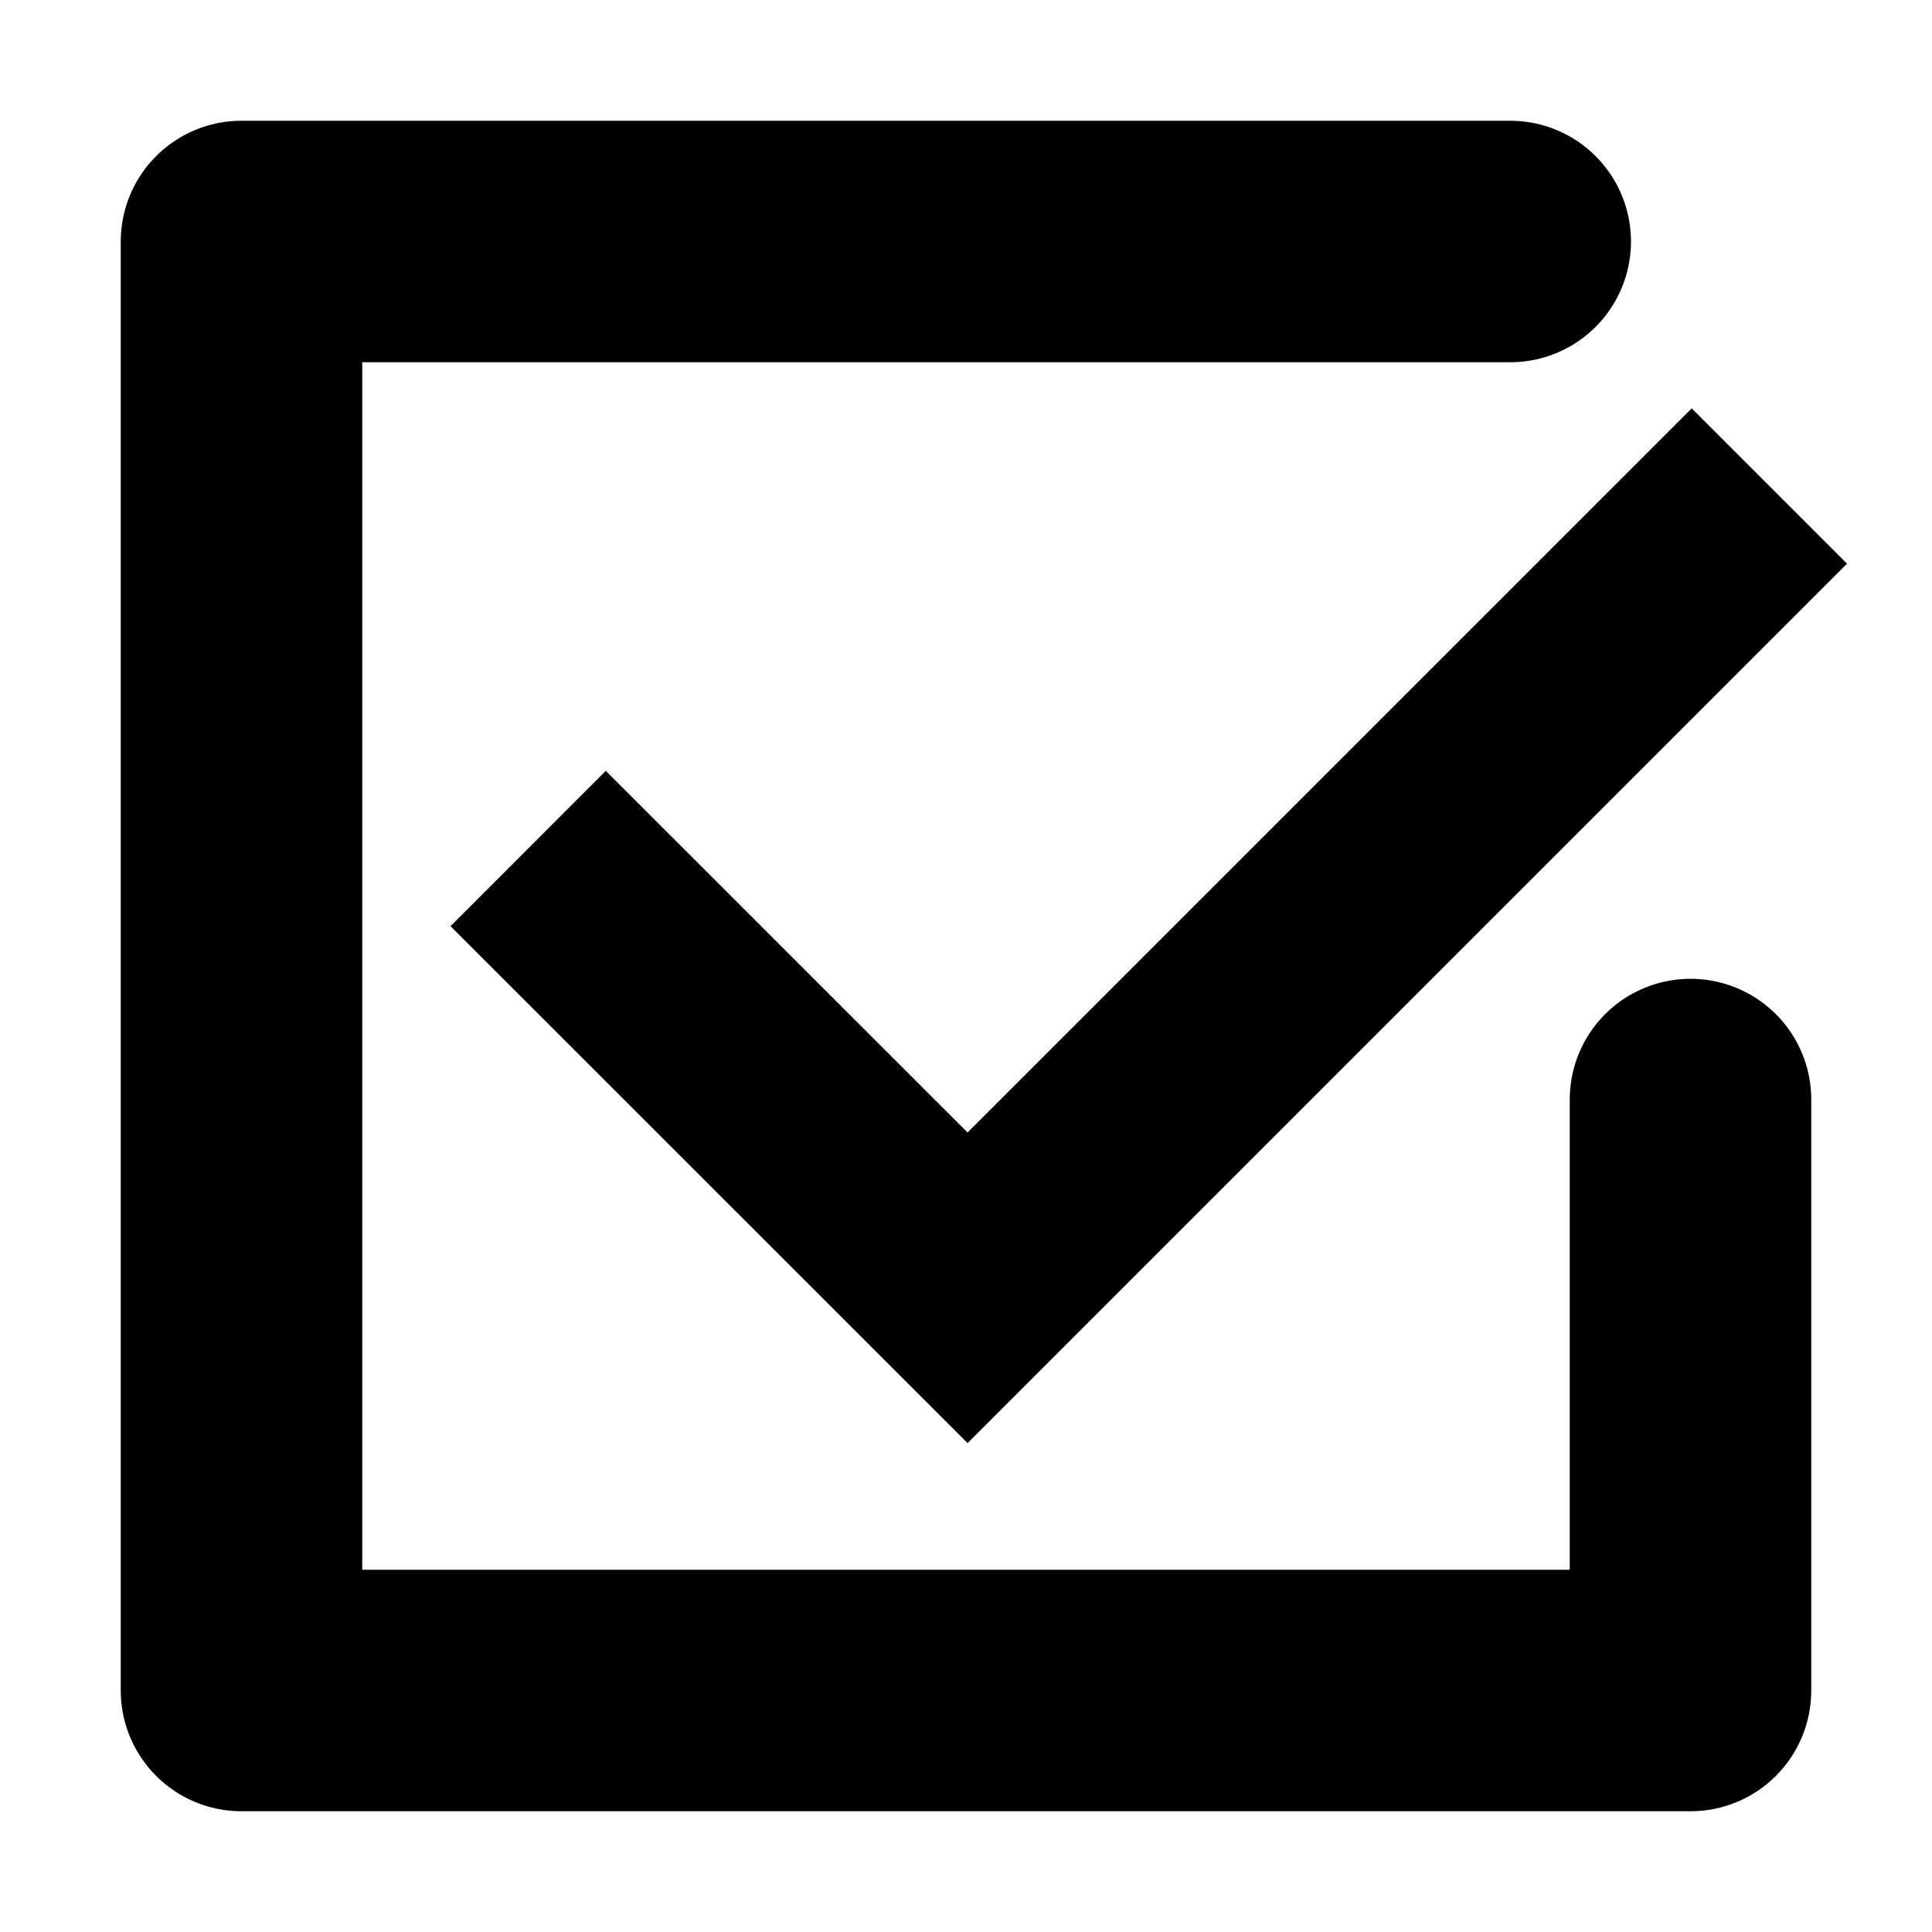 <svg xmlns="http://www.w3.org/2000/svg" version="1.1" viewBox="0 0 16 16" width="16" height="16">
  <path
	style="fill:none;stroke:#000000;stroke-width:1.819"
	d="M 4.374,7.027 8.013,10.665 14.653,4.025" />
  <path
     style="fill:none;fill-opacity:1;stroke:#000000;stroke-width:2;stroke-linecap:round;stroke-linejoin:round;stroke-miterlimit:4;stroke-dasharray:none;stroke-opacity:1;paint-order:markers fill stroke"
     d="M 14,9.106 V 14 H 2 V 2 H 12.507" />
</svg>
